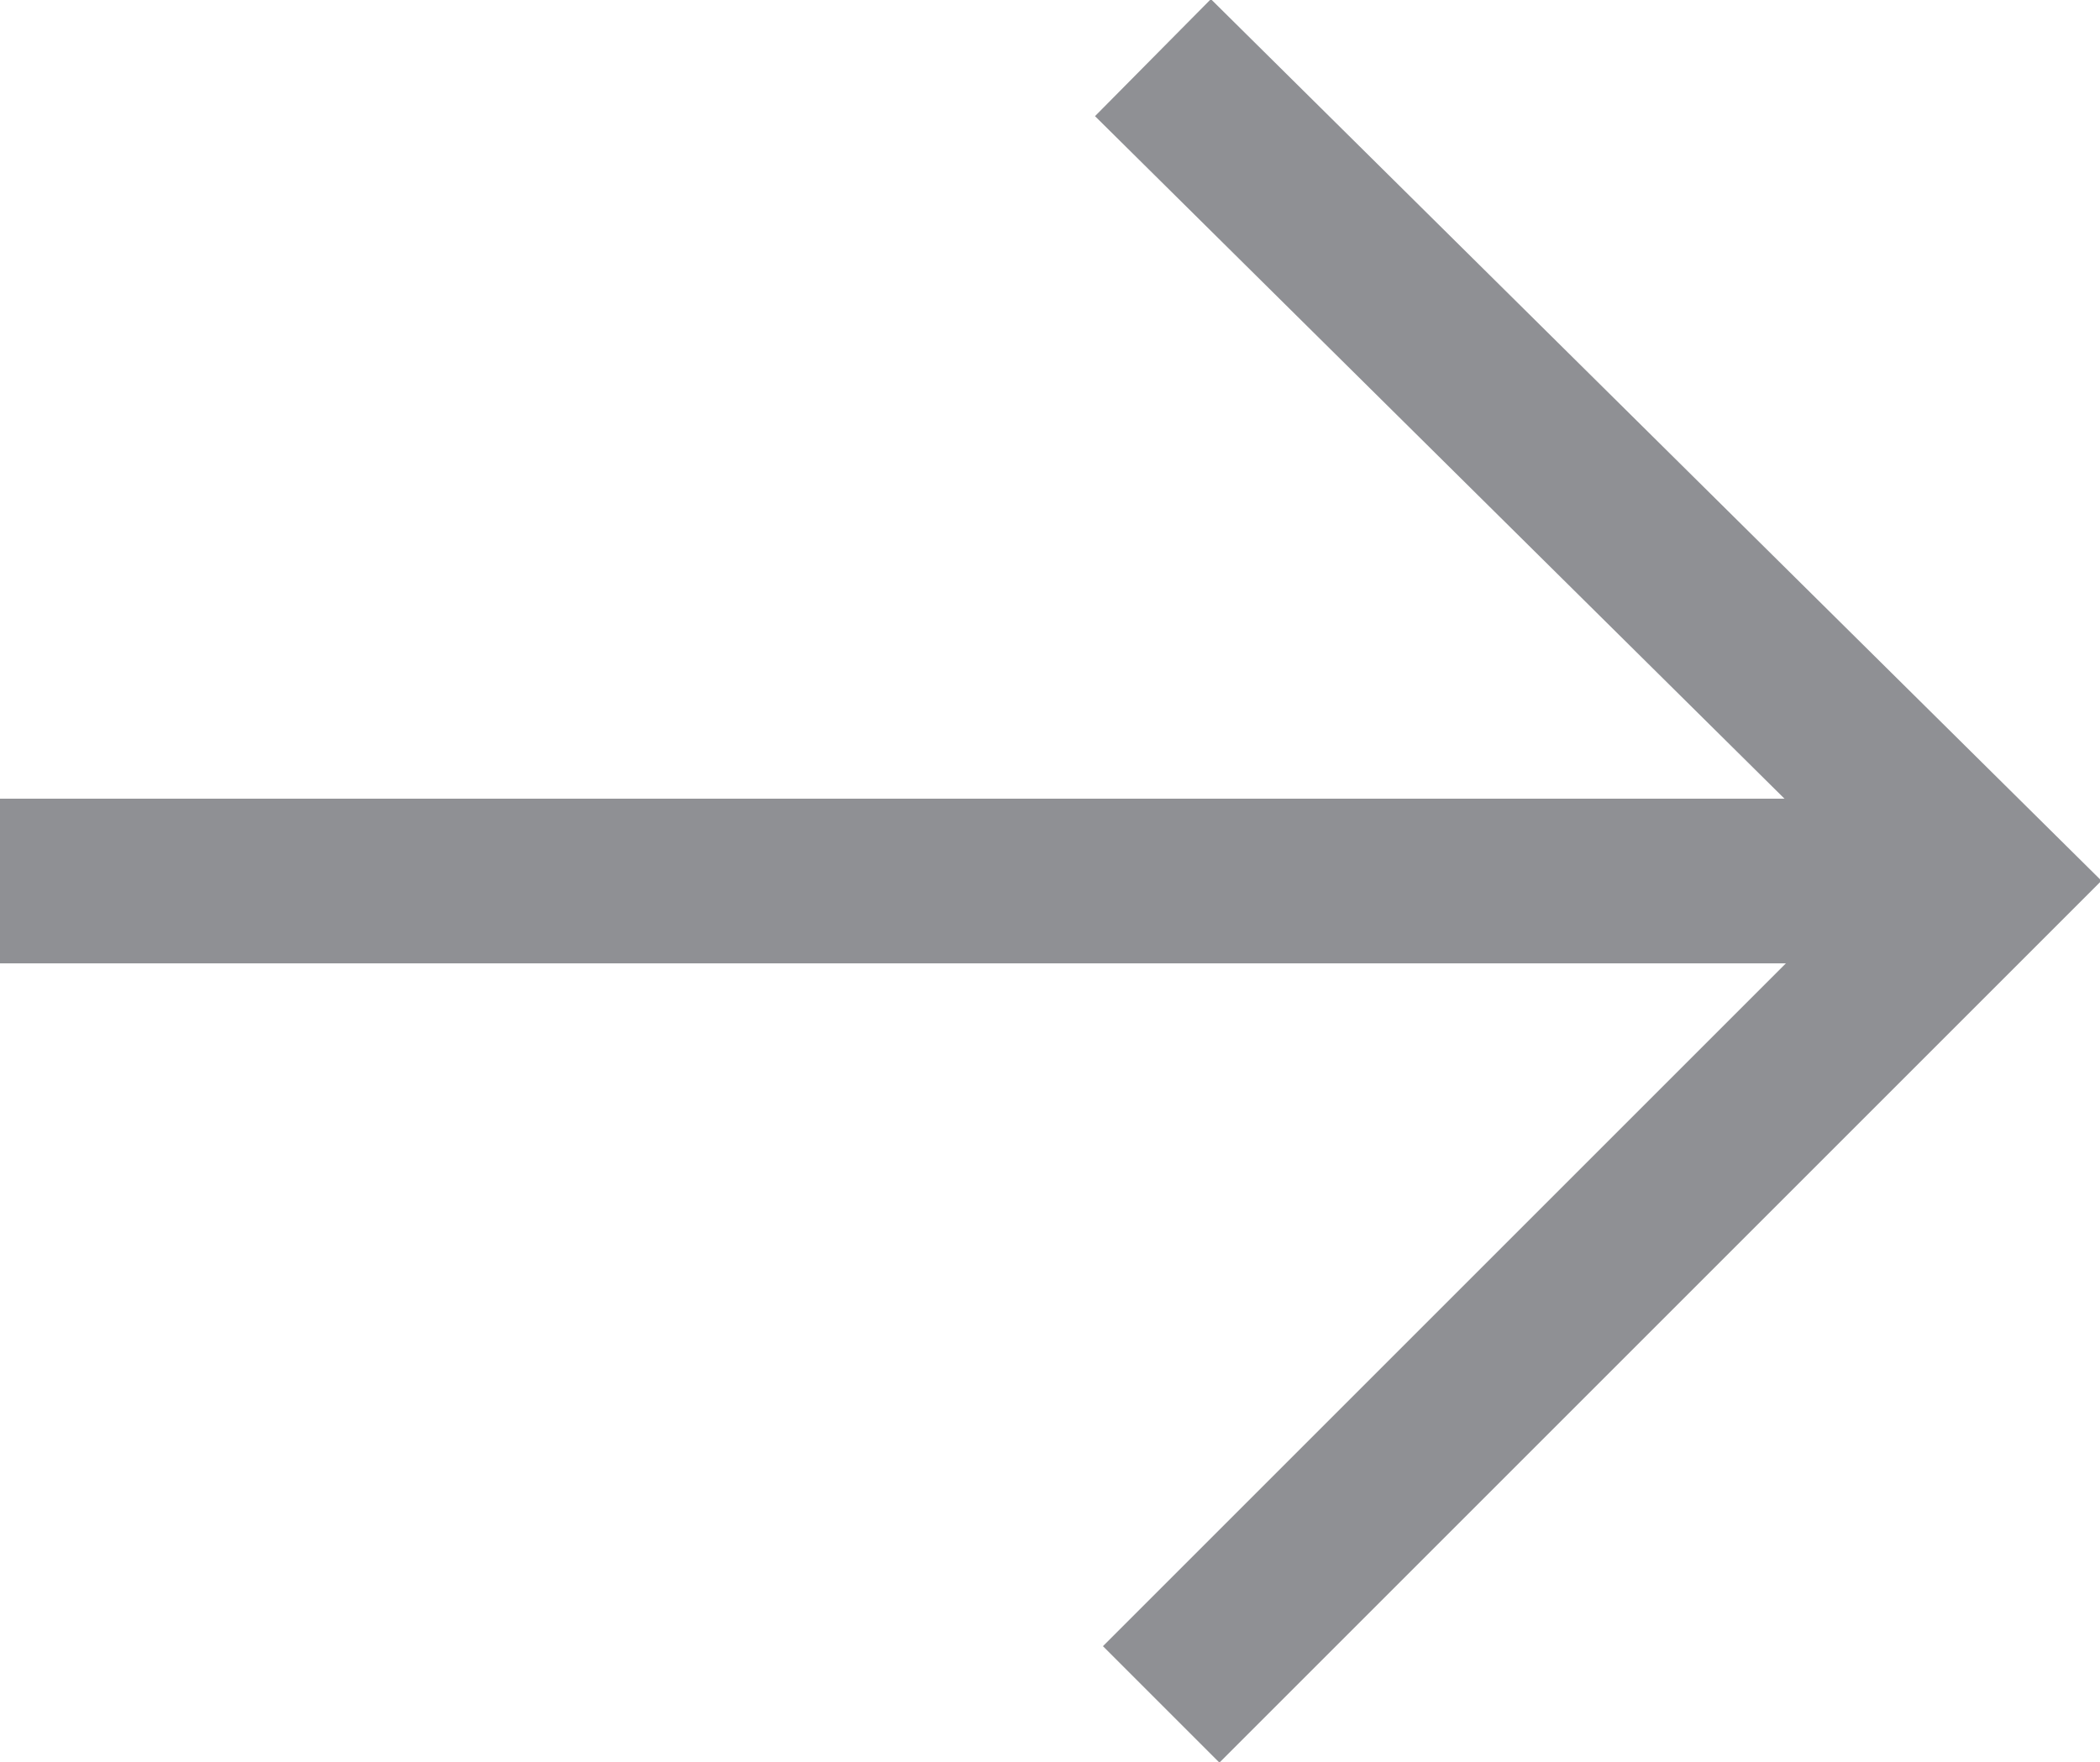 <?xml version="1.0" encoding="utf-8"?>
<!-- Generator: Adobe Illustrator 22.0.1, SVG Export Plug-In . SVG Version: 6.00 Build 0)  -->
<svg version="1.1" id="Layer_2" xmlns="http://www.w3.org/2000/svg" xmlns:xlink="http://www.w3.org/1999/xlink" x="0px" y="0px"
	 viewBox="0 0 25.5 21.4" style="enable-background:new 0 0 25.5 21.4;" xml:space="preserve">
<style type="text/css">
	.st0{fill-rule:evenodd;clip-rule:evenodd;fill:none;stroke:#8f9094;stroke-width:2;stroke-miterlimit:10;}
</style>
<g>
	<line class="st0" x1="23" y1="10.7" x2="0" y2="10.7"/>
	<polyline class="st0" points="14,0.7 24.1,10.7 14.1,20.7 	"/>
</g>
</svg>
